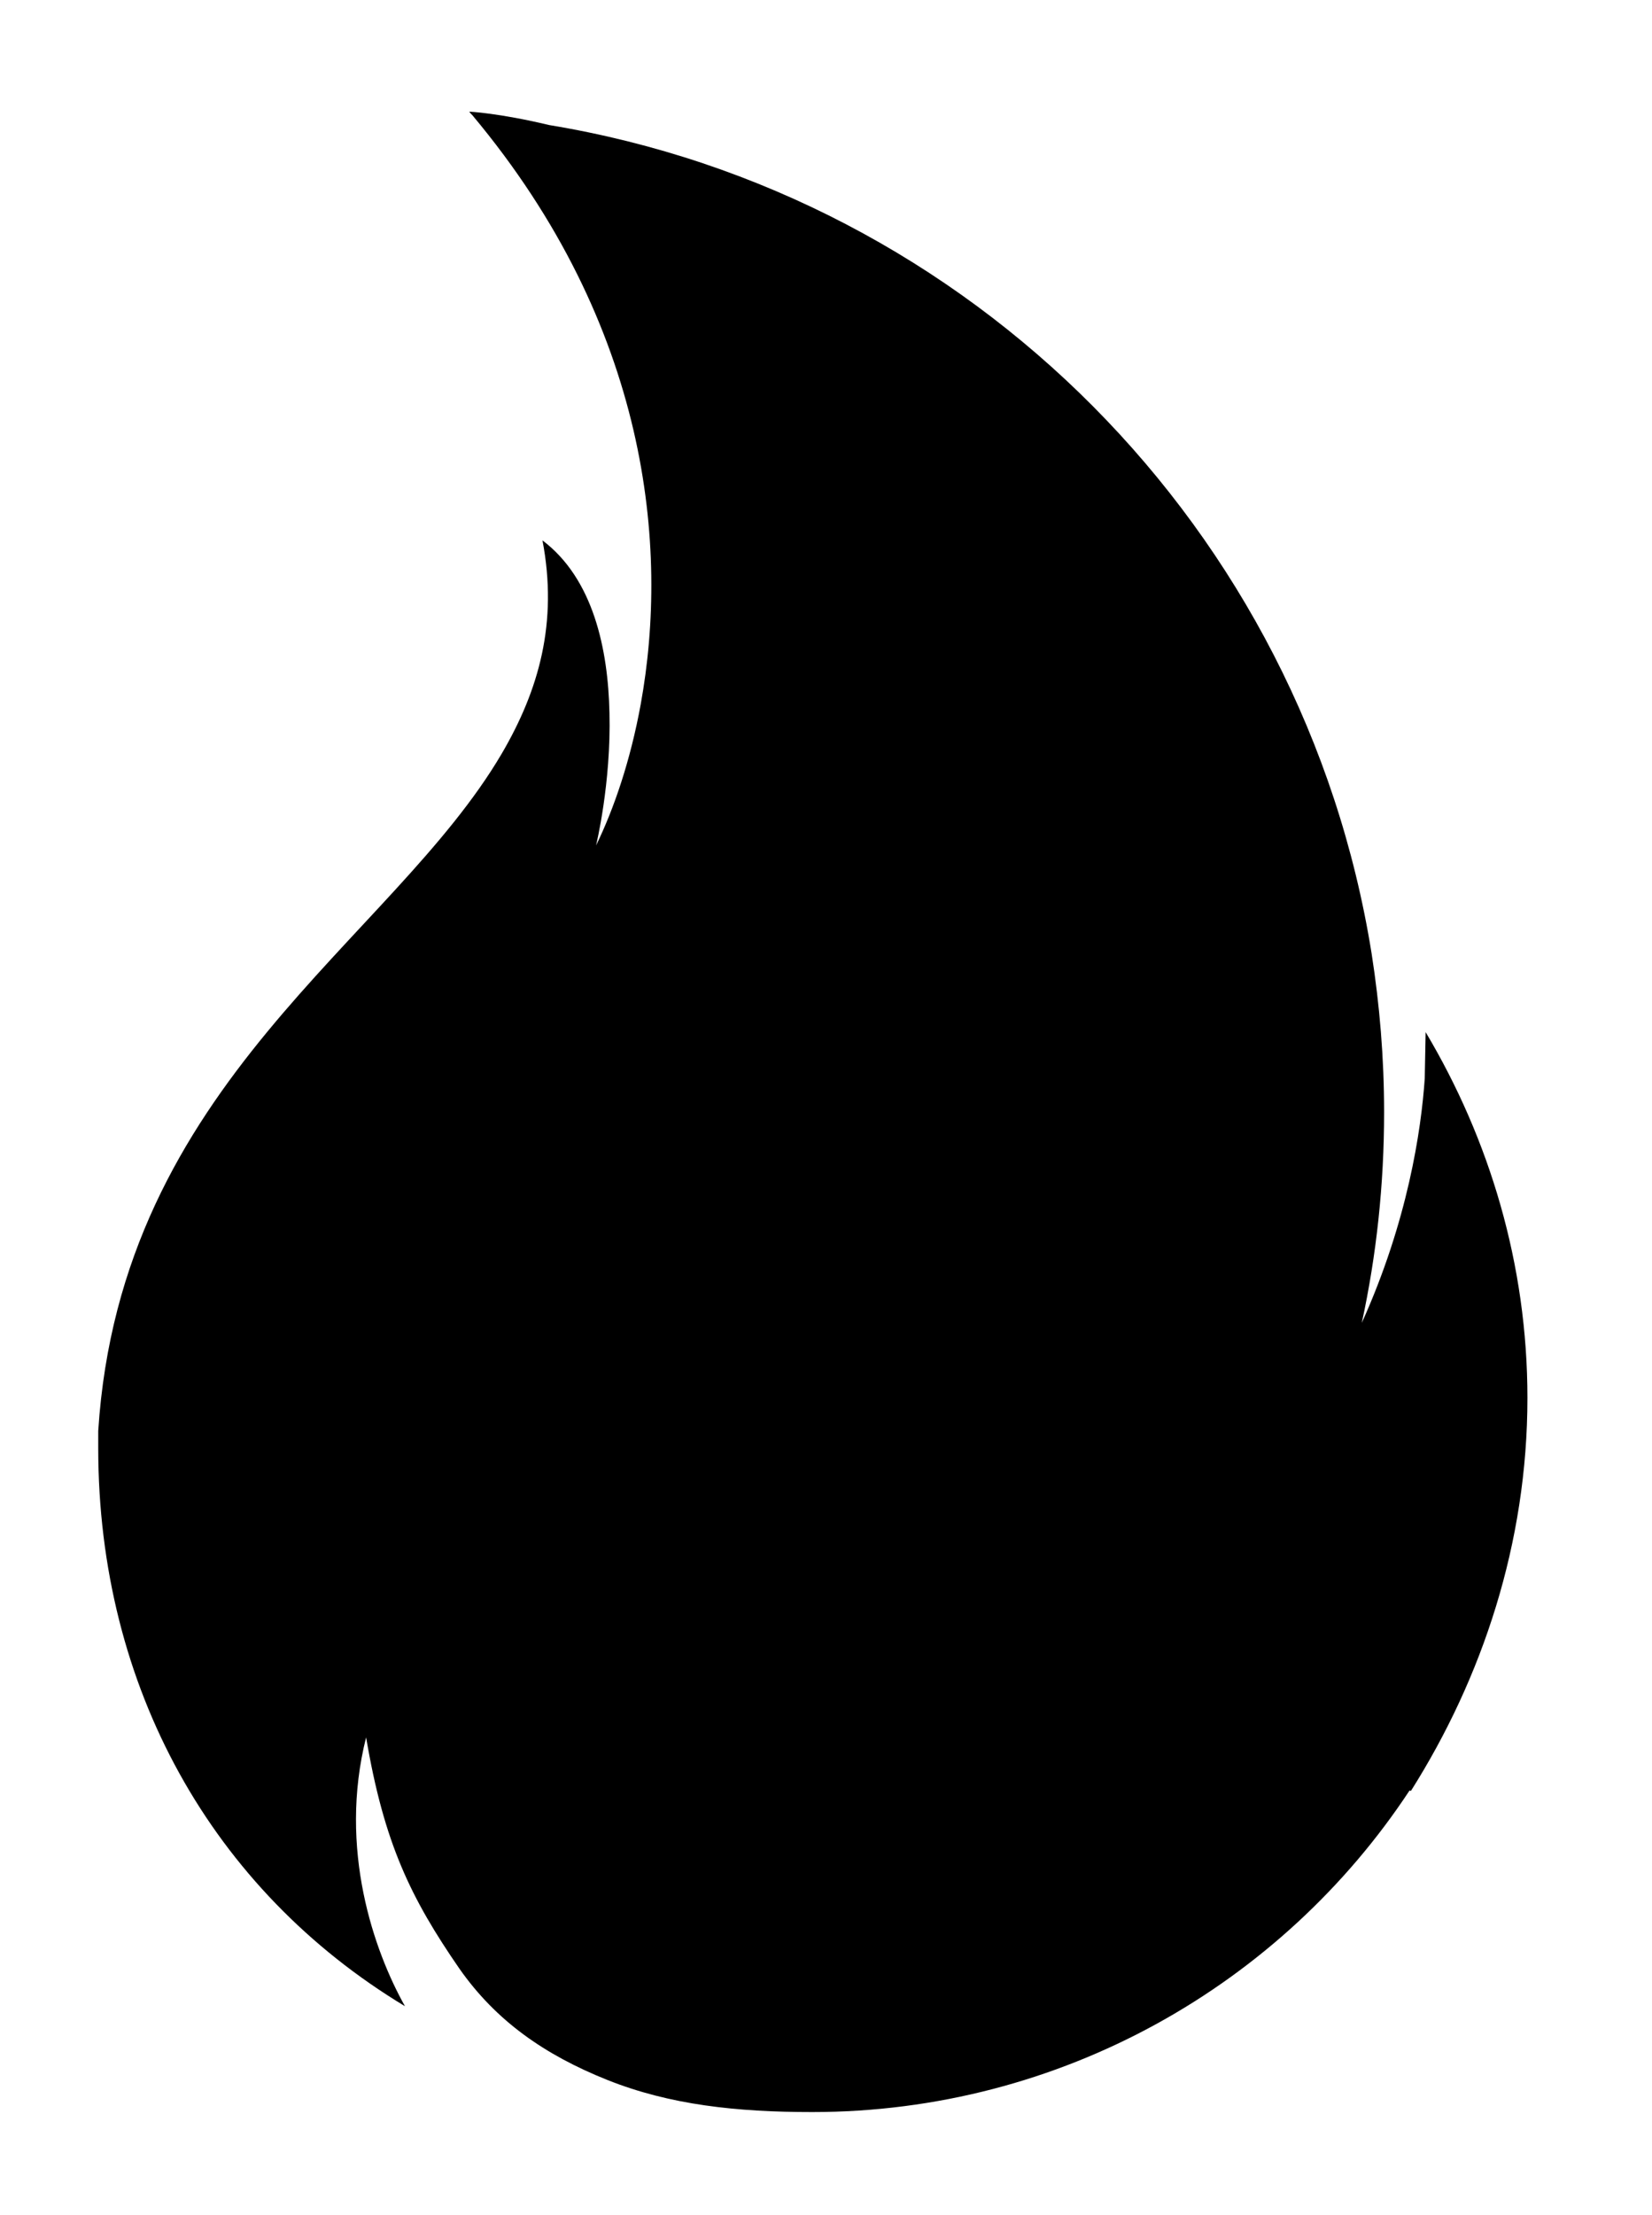 <?xml version="1.0" encoding="utf-8"?>
<!-- Generator: Adobe Illustrator 20.0.0, SVG Export Plug-In . SVG Version: 6.00 Build 0)  -->
<svg version="1.1" id="Layer_1" xmlns="http://www.w3.org/2000/svg" xmlns:xlink="http://www.w3.org/1999/xlink" x="0px" y="0px"
	 viewBox="0 0 370 496" style="enable-background:new 0 0 370 496;" xml:space="preserve">
<g>
	<path d="M319.3,231.1l-0.2,10.4c-0.8,11.6-3.8,31.9-14.1,54.7c3.3-15.2,5-31,5-47.2c0-12.1-1-24-2.8-35.5
		C292,118.6,217.5,43.6,123,28c-11.3-2.7-17.9-3-17.9-3c0.2,0.3,0.5,0.6,0.7,0.8c39.5,47.2,44.1,96.7,37.7,131.9
		c-2.3,12.6-6,23.4-10,31.6c0,0,3.4-13.9,3-29.7c-0.3-14.2-3.6-30-15-38.6c3.5,18.4-0.8,33.5-9.1,47.7C87.7,210.8,27,242.4,22,320.4
		v3.8c0,53.7,25.6,99,68.7,125c-6.9-12.3-15-35.2-8.7-60.2c4,23.7,10,36,20.9,51.8c8.2,11.7,19.1,19.3,33.1,24.9s29,7.2,45.9,7.2
		c55.8,0,105.2-28.6,133.8-72l0.3,0.1v0c16-25.3,26.1-55.5,26.1-88C342.1,283.1,333.6,255.1,319.3,231.1z"/>
</g>
</svg>

